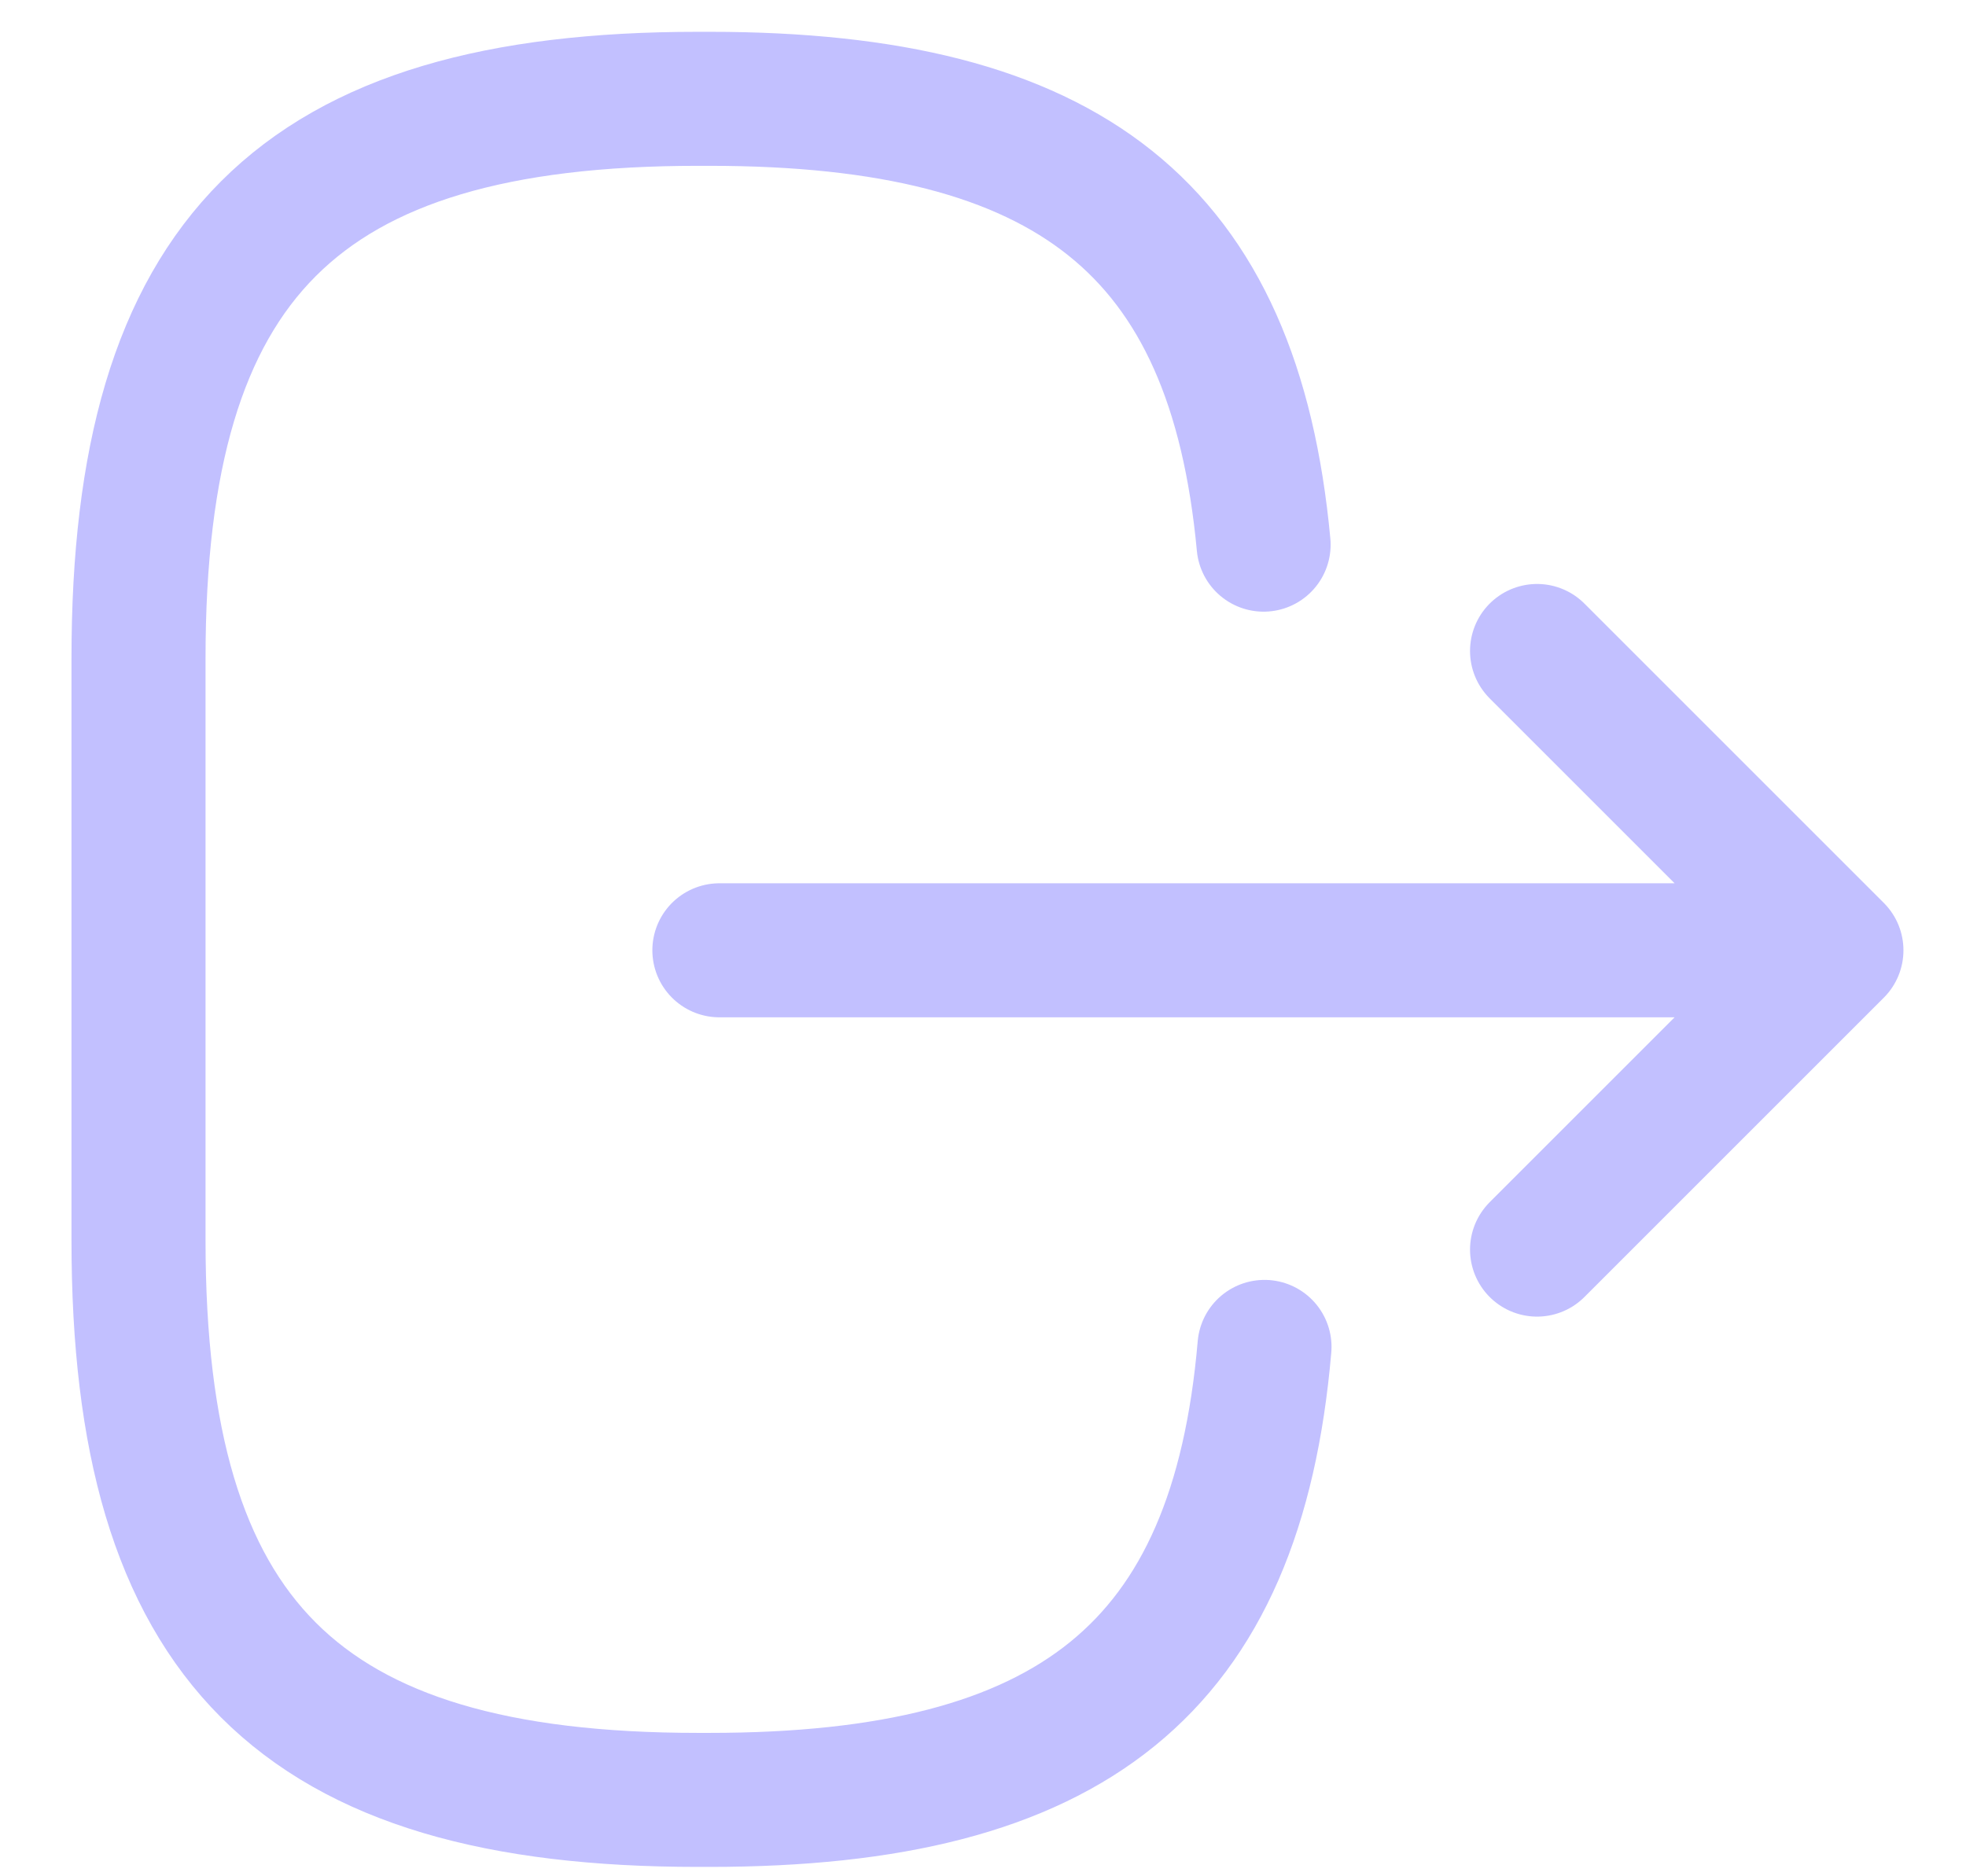 <svg width="22" height="21" viewBox="0 0 22 21" fill="none" xmlns="http://www.w3.org/2000/svg">
<path d="M14.15 15.075C13.84 18.675 11.99 20.145 7.94 20.145H7.81C3.34 20.145 1.55 18.355 1.55 13.886V7.366C1.55 2.896 3.34 1.106 7.81 1.106H7.94C11.96 1.106 13.81 2.556 14.14 6.096M8.05 10.636L19.43 10.636M17.2 13.986L20.55 10.636L17.2 7.286" stroke="#C2C0FF" stroke-width="1.5" stroke-linecap="round" stroke-linejoin="round"/>
</svg>
